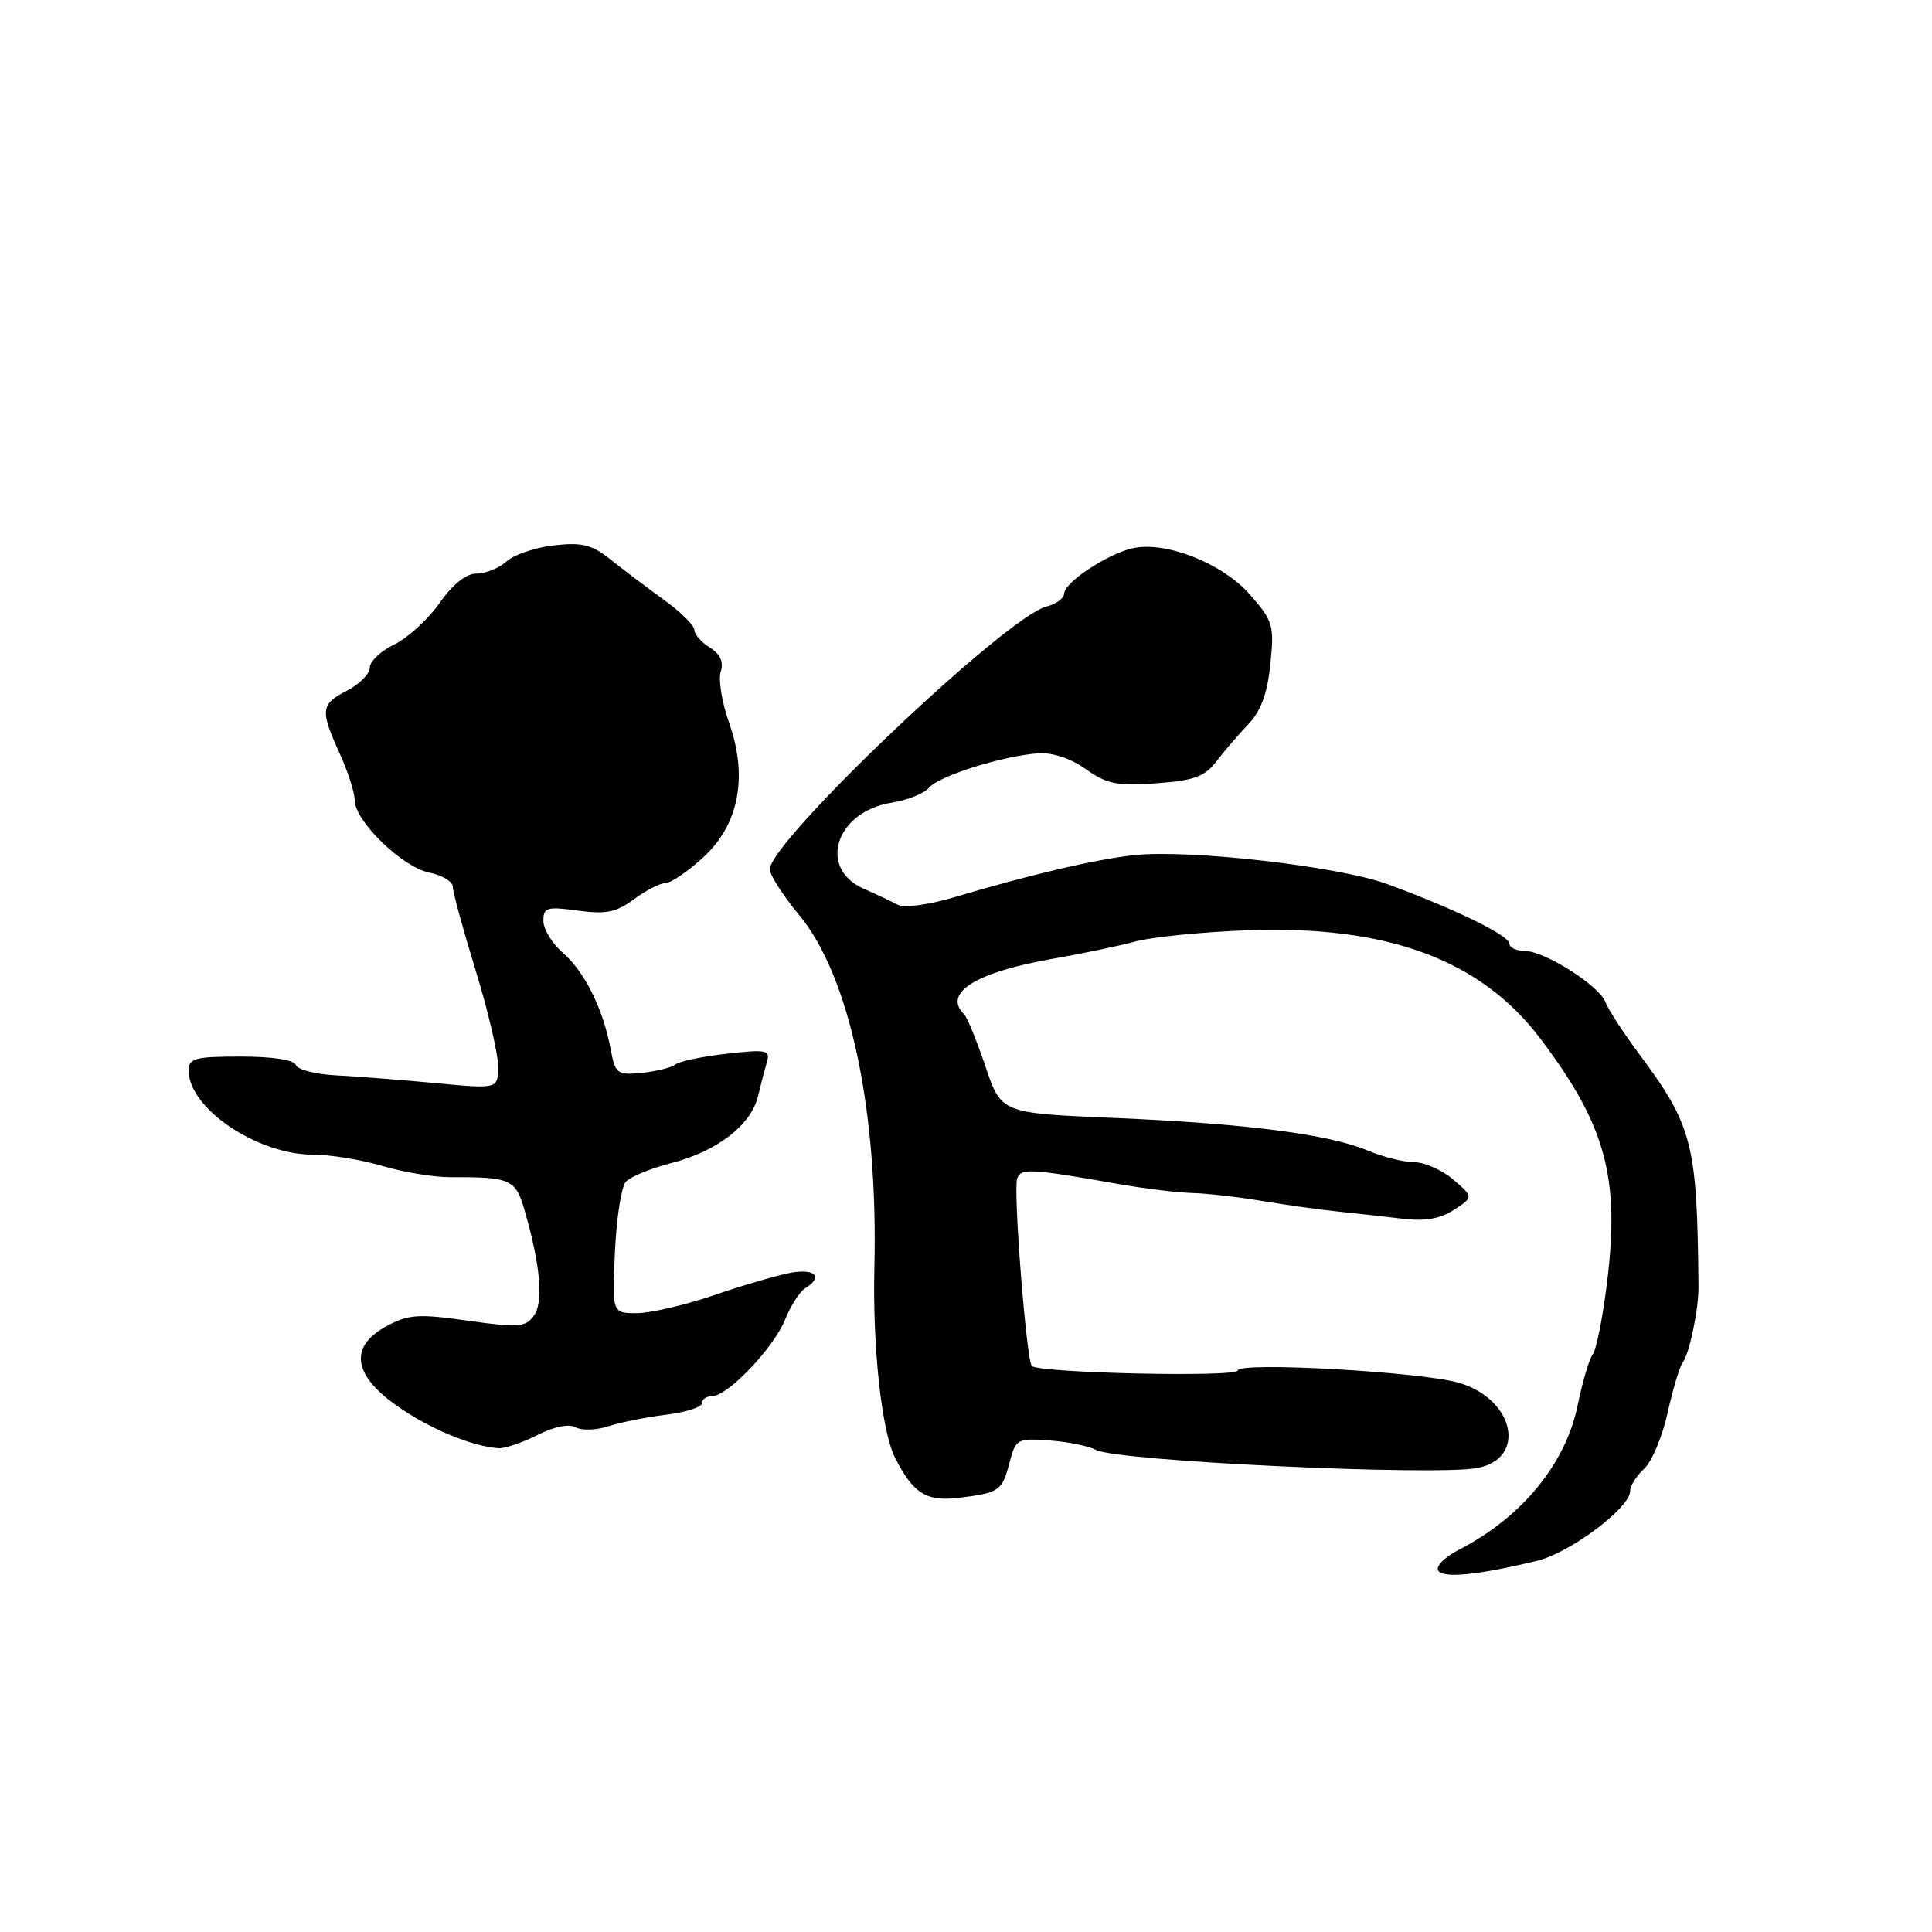 <?xml version="1.0" encoding="UTF-8" standalone="no"?>
<!DOCTYPE svg PUBLIC "-//W3C//DTD SVG 1.1//EN" "http://www.w3.org/Graphics/SVG/1.1/DTD/svg11.dtd" >
<svg xmlns="http://www.w3.org/2000/svg" xmlns:xlink="http://www.w3.org/1999/xlink" version="1.1" viewBox="0 0 256 256">
 <g >
 <path fill="currentColor"
d=" M 203.69 206.81 C 208.05 205.75 216.00 199.79 216.00 197.58 C 216.00 196.88 216.83 195.56 217.84 194.64 C 218.86 193.72 220.26 190.39 220.96 187.24 C 221.65 184.08 222.57 181.05 222.99 180.50 C 223.86 179.35 225.09 173.44 225.06 170.50 C 224.88 151.43 224.31 149.22 217.08 139.50 C 215.04 136.75 213.08 133.73 212.73 132.79 C 211.92 130.60 204.66 126.00 202.02 126.00 C 200.91 126.00 200.00 125.56 200.00 125.03 C 200.00 123.95 192.55 120.33 183.77 117.13 C 177.31 114.78 157.61 112.53 150.29 113.31 C 145.23 113.85 136.48 115.90 126.47 118.88 C 123.06 119.90 119.80 120.33 118.97 119.89 C 118.16 119.46 116.15 118.51 114.50 117.79 C 108.30 115.09 110.71 107.55 118.15 106.36 C 120.25 106.02 122.48 105.13 123.11 104.37 C 124.40 102.82 132.86 100.15 137.57 99.82 C 139.45 99.69 141.89 100.49 143.88 101.92 C 146.65 103.89 148.04 104.17 153.22 103.79 C 158.19 103.43 159.63 102.91 161.14 100.93 C 162.16 99.59 164.06 97.38 165.38 96.00 C 167.08 94.22 167.93 91.91 168.33 88.00 C 168.86 82.83 168.69 82.27 165.58 78.74 C 161.94 74.61 154.40 71.65 150.04 72.65 C 146.71 73.42 141.02 77.19 141.01 78.64 C 141.00 79.27 139.94 80.05 138.65 80.37 C 133.35 81.70 102.00 111.49 102.00 115.20 C 102.00 115.93 103.75 118.66 105.90 121.25 C 112.60 129.37 116.37 147.05 115.86 168.00 C 115.61 178.53 116.82 189.64 118.60 193.16 C 121.04 197.95 122.76 199.01 127.20 198.45 C 132.44 197.80 132.80 197.53 133.79 193.72 C 134.58 190.69 134.81 190.56 139.05 190.87 C 141.49 191.04 144.27 191.61 145.24 192.13 C 147.98 193.60 190.04 195.59 195.74 194.52 C 202.35 193.28 200.68 185.41 193.35 183.24 C 188.38 181.77 164.00 180.41 164.00 181.60 C 164.00 182.52 137.54 181.93 136.72 181.00 C 135.99 180.18 134.23 157.61 134.78 156.16 C 135.31 154.76 136.47 154.83 148.50 156.94 C 151.80 157.51 156.07 158.03 158.00 158.08 C 159.93 158.13 164.12 158.61 167.33 159.15 C 170.54 159.68 175.04 160.31 177.33 160.54 C 179.62 160.78 183.43 161.20 185.78 161.48 C 188.82 161.85 190.82 161.51 192.66 160.31 C 195.25 158.61 195.25 158.61 192.57 156.30 C 191.09 155.04 188.77 154.00 187.41 154.00 C 186.05 154.00 183.26 153.30 181.22 152.45 C 176.03 150.28 165.05 148.87 147.58 148.13 C 132.66 147.50 132.66 147.50 130.58 141.32 C 129.44 137.92 128.16 134.81 127.75 134.40 C 124.88 131.58 129.28 128.83 139.50 127.04 C 143.35 126.37 148.30 125.34 150.50 124.74 C 152.70 124.15 159.34 123.49 165.27 123.27 C 183.88 122.59 196.22 127.16 204.14 137.67 C 212.78 149.12 214.66 156.03 212.94 169.96 C 212.36 174.62 211.51 178.89 211.05 179.46 C 210.59 180.03 209.69 183.08 209.04 186.24 C 207.44 194.02 201.59 201.11 193.22 205.40 C 191.41 206.33 190.22 207.55 190.57 208.11 C 191.22 209.17 195.83 208.71 203.69 206.81 Z  M 71.19 190.16 C 73.39 189.04 75.38 188.63 76.26 189.12 C 77.06 189.57 79.01 189.51 80.60 188.99 C 82.20 188.47 85.64 187.78 88.25 187.46 C 90.86 187.14 93.00 186.46 93.00 185.94 C 93.00 185.42 93.61 185.00 94.35 185.00 C 96.42 185.00 102.50 178.63 104.02 174.87 C 104.77 173.01 105.97 171.14 106.69 170.70 C 109.13 169.21 108.02 168.05 104.75 168.65 C 102.96 168.99 98.38 170.33 94.58 171.63 C 90.77 172.93 86.18 174.00 84.38 174.00 C 81.11 174.00 81.11 174.00 81.48 165.94 C 81.68 161.51 82.32 157.33 82.88 156.64 C 83.45 155.96 86.20 154.81 89.00 154.10 C 95.03 152.55 99.53 149.07 100.44 145.25 C 100.80 143.74 101.33 141.70 101.62 140.73 C 102.10 139.14 101.58 139.03 96.32 139.62 C 93.12 139.98 90.05 140.62 89.50 141.04 C 88.95 141.47 86.94 141.97 85.03 142.16 C 81.77 142.48 81.53 142.29 80.91 139.00 C 79.93 133.71 77.47 128.76 74.59 126.26 C 73.16 125.02 72.00 123.12 72.00 122.03 C 72.00 120.24 72.47 120.10 76.56 120.66 C 80.28 121.17 81.65 120.90 84.02 119.14 C 85.61 117.96 87.50 117.00 88.21 117.00 C 88.92 116.99 91.15 115.47 93.17 113.62 C 97.93 109.25 99.14 102.90 96.59 95.72 C 95.66 93.08 95.16 90.06 95.50 89.00 C 95.91 87.70 95.45 86.67 94.05 85.80 C 92.92 85.10 92.00 84.04 92.00 83.45 C 92.00 82.86 90.17 81.06 87.92 79.44 C 85.68 77.82 82.51 75.43 80.88 74.12 C 78.44 72.17 77.12 71.84 73.42 72.26 C 70.94 72.54 68.11 73.49 67.13 74.38 C 66.15 75.27 64.36 76.00 63.16 76.00 C 61.76 76.00 60.00 77.40 58.24 79.91 C 56.73 82.06 54.04 84.53 52.25 85.39 C 50.46 86.26 49.00 87.64 49.00 88.46 C 49.00 89.28 47.65 90.65 46.00 91.50 C 42.48 93.32 42.39 94.07 45.02 99.86 C 46.11 102.26 47.00 105.04 47.00 106.04 C 47.00 108.78 53.31 114.91 56.87 115.62 C 58.59 115.97 60.00 116.81 60.00 117.50 C 60.00 118.19 61.35 123.14 63.00 128.50 C 64.65 133.86 66.00 139.61 66.00 141.27 C 66.00 144.30 66.00 144.30 57.75 143.52 C 53.21 143.09 47.27 142.63 44.54 142.49 C 41.81 142.35 39.41 141.73 39.21 141.12 C 38.98 140.44 36.12 140.00 31.92 140.00 C 25.83 140.00 25.00 140.22 25.00 141.87 C 25.00 146.87 34.09 153.00 41.51 153.00 C 43.78 153.00 47.91 153.67 50.68 154.50 C 53.46 155.32 57.48 155.99 59.61 155.98 C 67.74 155.96 68.33 156.23 69.55 160.50 C 71.63 167.79 72.04 172.57 70.73 174.36 C 69.62 175.87 68.65 175.94 62.00 175.00 C 55.47 174.07 54.12 174.16 51.26 175.70 C 46.25 178.40 46.72 182.14 52.58 186.27 C 56.87 189.30 62.51 191.65 66.04 191.90 C 66.88 191.95 69.20 191.17 71.19 190.16 Z "/>
</g>
</svg>